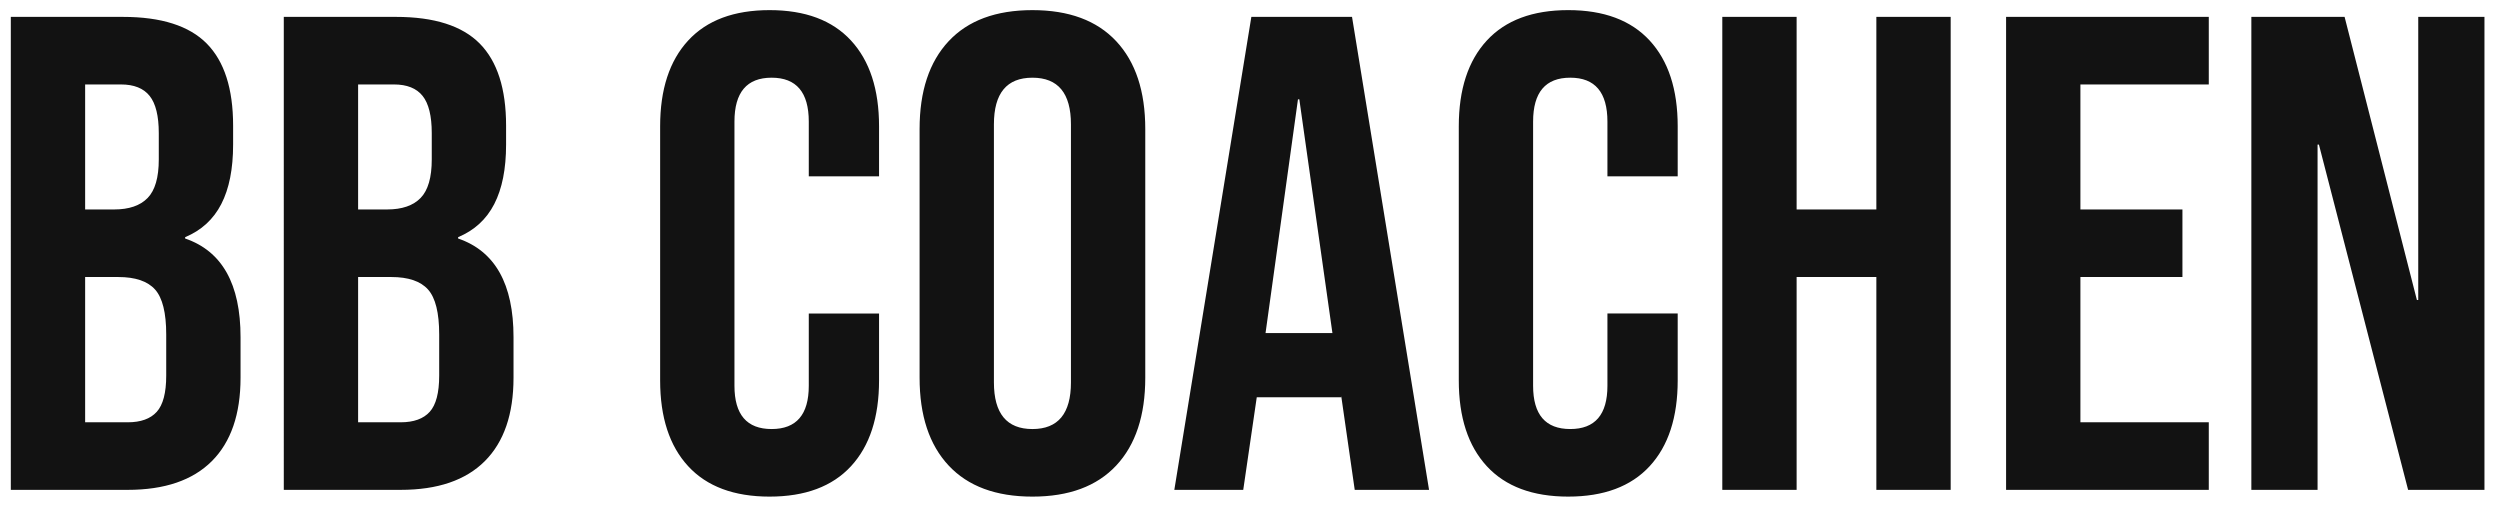 <svg height="30" viewBox="0 0 148 30" width="148" xmlns="http://www.w3.org/2000/svg"><path d="m.64 1h6.64c2.267 0 3.92.527 4.96 1.58s1.56 2.673 1.56 4.86v1.12c0 1.44-.233 2.613-.7 3.52s-1.18 1.56-2.14 1.96v.08c2.187.747 3.28 2.693 3.28 5.84v2.4c0 2.16-.567 3.807-1.7 4.94s-2.793 1.7-4.98 1.7h-6.92zm6.12 11.4c.88 0 1.54-.227 1.98-.68s.66-1.213.66-2.28v-1.56c0-1.013-.18-1.747-.54-2.2s-.927-.68-1.7-.68h-2.12v7.4zm.8 12.6c.773 0 1.347-.207 1.72-.62s.56-1.127.56-2.14v-2.44c0-1.28-.22-2.167-.66-2.66s-1.167-.74-2.18-.74h-1.96v8.6zm9.24-24h6.64c2.267 0 3.92.527 4.96 1.58s1.56 2.673 1.56 4.86v1.12c0 1.44-.233 2.613-.7 3.52s-1.18 1.56-2.14 1.96v.08c2.187.747 3.28 2.693 3.28 5.84v2.4c0 2.16-.567 3.807-1.7 4.94s-2.793 1.7-4.98 1.7h-6.92zm6.12 11.4c.88 0 1.54-.227 1.98-.68s.66-1.213.66-2.28v-1.56c0-1.013-.18-1.747-.54-2.2s-.927-.68-1.7-.68h-2.12v7.4zm.8 12.6c.773 0 1.347-.207 1.72-.62s.56-1.127.56-2.14v-2.44c0-1.28-.22-2.167-.66-2.66s-1.167-.74-2.18-.74h-1.96v8.6zm21.84 4.4c-2.107 0-3.713-.6-4.82-1.8s-1.66-2.893-1.66-5.08v-15.04c0-2.187.553-3.88 1.66-5.08 1.107-1.2 2.713-1.8 4.82-1.8s3.713.6 4.82 1.8c1.107 1.2 1.66 2.893 1.66 5.08v2.96h-4.16v-3.24c0-1.733-.733-2.6-2.2-2.6s-2.2.867-2.2 2.6v15.64c0 1.707.733 2.56 2.2 2.56s2.2-.853 2.2-2.56v-4.28h4.16v3.96c0 2.187-.553 3.88-1.66 5.08s-2.713 1.8-4.82 1.8zm15.56 0c-2.16 0-3.813-.613-4.96-1.84s-1.72-2.96-1.72-5.2v-14.72c0-2.24.573-3.973 1.72-5.2s2.8-1.84 4.96-1.84 3.813.613 4.96 1.84 1.72 2.96 1.72 5.2v14.72c0 2.24-.573 3.973-1.72 5.2s-2.8 1.84-4.96 1.84zm0-4c1.52 0 2.28-.92 2.28-2.76v-15.28c0-1.84-.76-2.76-2.28-2.76s-2.28.92-2.28 2.76v15.28c0 1.84.76 2.76 2.28 2.76zm12.96-24.4h5.96l4.56 28h-4.4l-.8-5.56v.08h-5l-.8 5.48h-4.08zm4.8 18.72-1.96-13.84h-.08l-1.92 13.84zm13.96 9.68c-2.107 0-3.713-.6-4.82-1.8s-1.66-2.893-1.66-5.08v-15.04c0-2.187.553-3.88 1.66-5.08 1.107-1.2 2.713-1.8 4.82-1.8s3.713.6 4.82 1.8c1.107 1.2 1.66 2.893 1.66 5.08v2.96h-4.16v-3.24c0-1.733-.733-2.6-2.2-2.6s-2.2.867-2.2 2.6v15.64c0 1.707.733 2.56 2.2 2.56s2.2-.853 2.2-2.56v-4.28h4.16v3.96c0 2.187-.553 3.88-1.66 5.08s-2.713 1.8-4.82 1.8zm9.12-28.4h4.4v11.4h4.72v-11.4h4.4v28h-4.4v-12.6h-4.72v12.6h-4.4zm16.8 0h12v4h-7.6v7.4h6.04v4h-6.04v8.6h7.6v4h-12zm14.52 0h5.52l4.28 16.76h.08v-16.76h3.92v28h-4.52l-5.28-20.44h-.08v20.44h-3.92z" fill="#121212"/></svg>